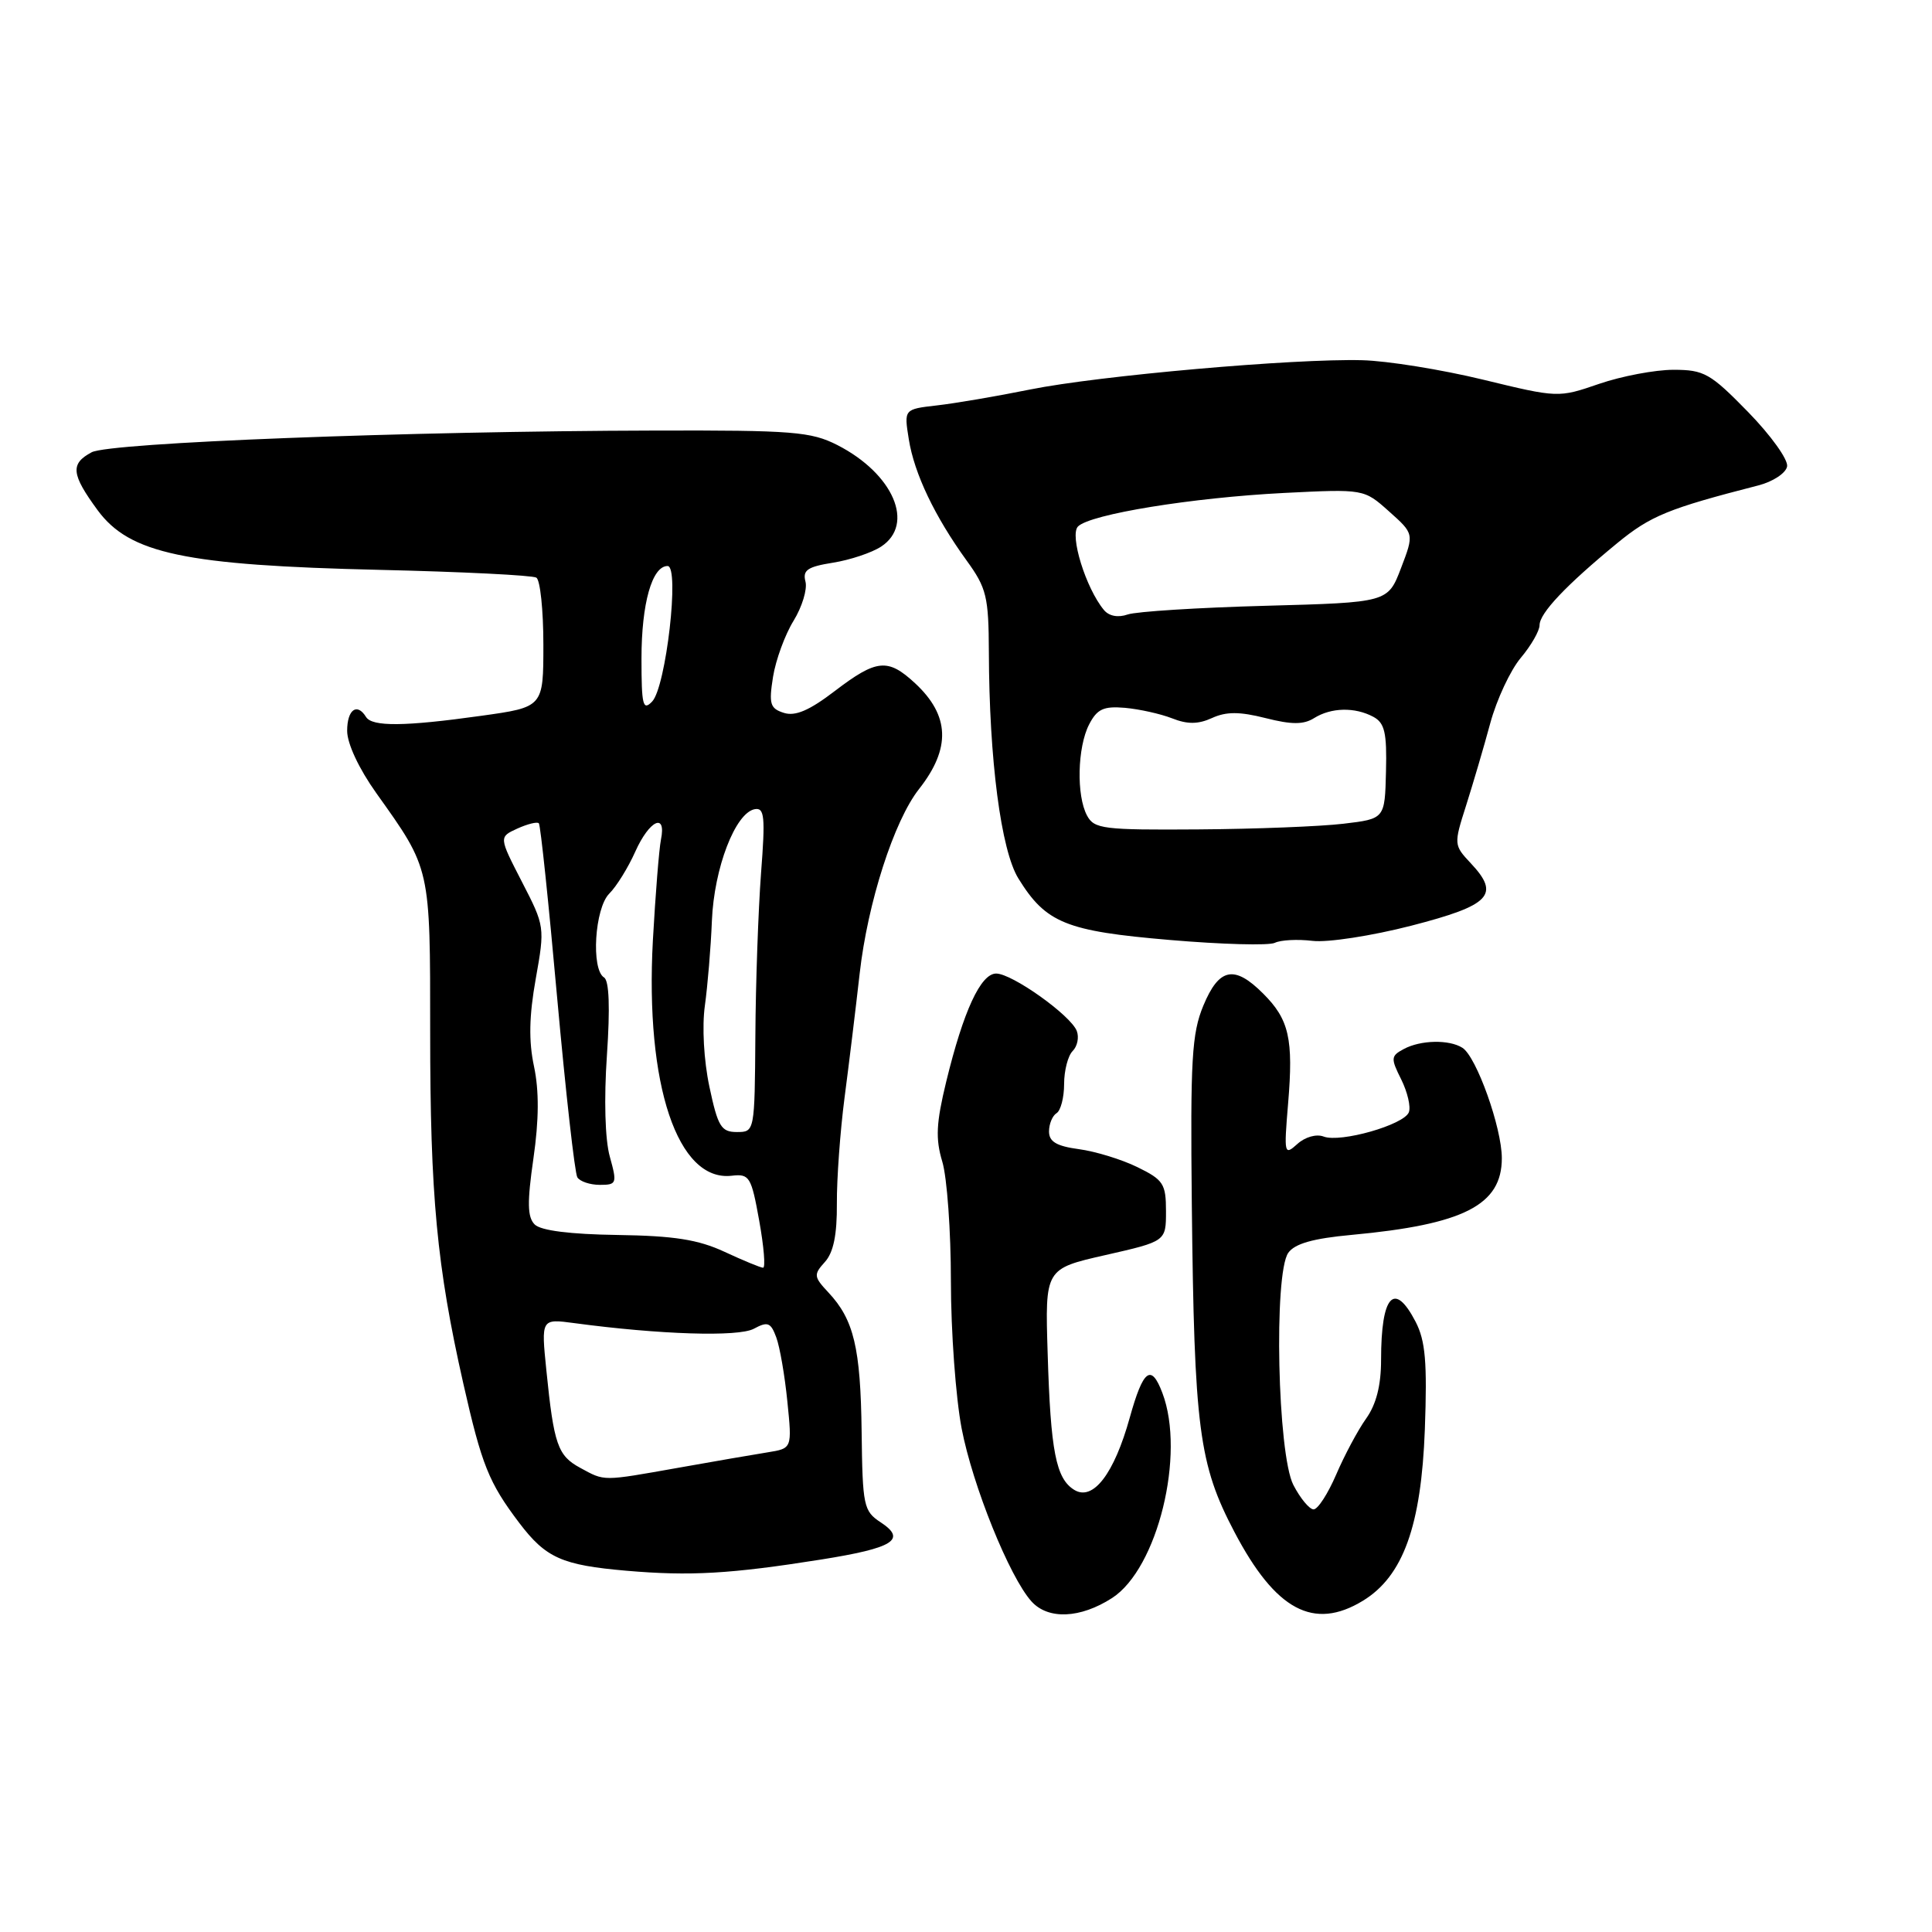<?xml version="1.0" encoding="UTF-8" standalone="no"?>
<!DOCTYPE svg PUBLIC "-//W3C//DTD SVG 1.1//EN" "http://www.w3.org/Graphics/SVG/1.1/DTD/svg11.dtd" >
<svg xmlns="http://www.w3.org/2000/svg" xmlns:xlink="http://www.w3.org/1999/xlink" version="1.1" viewBox="0 0 256 256">
 <g >
 <path fill="currentColor"
d=" M 147.35 211.75 C 153.39 207.86 157.11 192.69 154.02 184.57 C 152.54 180.65 151.48 181.45 149.70 187.84 C 147.63 195.29 144.84 198.94 142.35 197.42 C 139.92 195.93 139.21 192.33 138.82 179.31 C 138.47 168.12 138.47 168.12 146.49 166.30 C 154.50 164.48 154.50 164.48 154.50 160.49 C 154.50 156.86 154.15 156.33 150.71 154.65 C 148.63 153.63 145.14 152.56 142.96 152.27 C 140.00 151.87 139.00 151.28 139.00 149.93 C 139.00 148.93 139.45 147.84 140.00 147.50 C 140.55 147.16 141.00 145.42 141.00 143.64 C 141.00 141.86 141.51 139.89 142.13 139.27 C 142.76 138.64 143.00 137.45 142.68 136.61 C 141.89 134.54 134.11 129.00 132.00 129.00 C 129.95 129.00 127.66 133.95 125.38 143.32 C 124.05 148.81 123.94 150.87 124.86 153.93 C 125.49 156.02 126.00 163.15 126.00 169.78 C 126.00 176.40 126.64 185.17 127.42 189.27 C 128.88 196.87 133.77 208.98 136.68 212.20 C 138.89 214.64 143.14 214.46 147.35 211.75 Z  M 180.59 212.11 C 185.92 208.86 188.32 202.20 188.80 189.40 C 189.12 180.51 188.88 177.67 187.58 175.15 C 184.75 169.69 183.00 171.61 183.00 180.18 C 183.00 183.58 182.36 186.09 181.01 187.98 C 179.92 189.51 178.14 192.85 177.05 195.39 C 175.96 197.92 174.62 200.00 174.06 200.00 C 173.51 200.00 172.30 198.55 171.38 196.77 C 169.28 192.71 168.76 168.79 170.70 166.01 C 171.56 164.79 173.98 164.10 179.09 163.63 C 193.96 162.25 199.00 159.68 199.00 153.47 C 199.00 149.44 195.64 140.02 193.78 138.84 C 192.02 137.72 188.24 137.80 186.01 139.00 C 184.29 139.92 184.26 140.22 185.67 143.03 C 186.50 144.71 186.96 146.66 186.68 147.38 C 186.04 149.05 177.61 151.45 175.39 150.60 C 174.43 150.23 172.93 150.65 171.90 151.59 C 170.17 153.15 170.12 152.93 170.68 146.22 C 171.40 137.67 170.82 135.09 167.38 131.66 C 163.56 127.83 161.53 128.24 159.45 133.25 C 157.92 136.94 157.72 140.40 157.92 159.50 C 158.24 189.31 158.85 194.02 163.57 203.00 C 169.02 213.38 174.07 216.08 180.59 212.11 Z  M 108.78 206.65 C 118.40 205.12 120.18 204.01 116.70 201.72 C 114.43 200.23 114.29 199.56 114.17 189.69 C 114.03 178.58 113.14 174.86 109.77 171.26 C 107.82 169.18 107.79 168.89 109.30 167.22 C 110.44 165.97 110.92 163.61 110.89 159.46 C 110.87 156.18 111.33 149.90 111.90 145.50 C 112.48 141.10 113.38 133.68 113.91 129.00 C 114.97 119.62 118.45 108.78 121.77 104.56 C 126.02 99.16 125.86 94.81 121.25 90.53 C 117.64 87.19 116.17 87.33 110.62 91.56 C 107.25 94.14 105.38 94.94 103.87 94.46 C 102.04 93.88 101.86 93.28 102.43 89.69 C 102.79 87.44 104.02 84.09 105.15 82.26 C 106.28 80.42 106.99 78.09 106.73 77.07 C 106.33 75.55 106.99 75.10 110.37 74.56 C 112.64 74.20 115.51 73.24 116.75 72.43 C 121.27 69.47 118.38 62.77 110.95 58.97 C 107.46 57.20 105.07 57.00 86.79 57.05 C 54.02 57.13 14.52 58.65 12.14 59.93 C 9.29 61.45 9.44 62.84 12.94 67.61 C 17.18 73.36 24.48 74.91 50.32 75.51 C 61.22 75.76 70.56 76.23 71.07 76.54 C 71.58 76.86 72.00 80.85 72.00 85.41 C 72.00 93.70 72.00 93.70 63.75 94.85 C 53.62 96.27 49.31 96.31 48.50 95.00 C 47.31 93.07 46.00 94.03 46.00 96.84 C 46.00 98.53 47.56 101.86 49.86 105.09 C 57.09 115.23 57.00 114.83 57.00 136.73 C 57.00 158.46 57.88 167.78 61.39 183.32 C 63.84 194.15 64.77 196.46 68.81 201.80 C 72.33 206.44 74.47 207.39 83.00 208.13 C 91.44 208.86 96.80 208.55 108.78 206.65 Z  M 173.92 124.67 C 175.90 124.91 181.75 124.01 187.00 122.66 C 197.50 119.95 198.82 118.57 194.89 114.39 C 192.63 111.98 192.62 111.89 194.27 106.72 C 195.18 103.85 196.63 98.94 197.47 95.82 C 198.32 92.69 200.14 88.80 201.51 87.17 C 202.88 85.54 204.00 83.59 204.00 82.84 C 204.00 81.25 207.50 77.55 214.29 71.97 C 218.71 68.34 221.07 67.38 232.99 64.32 C 234.91 63.83 236.63 62.70 236.80 61.81 C 236.97 60.92 234.66 57.70 231.64 54.60 C 226.63 49.47 225.81 49.00 221.74 49.00 C 219.31 49.00 214.88 49.84 211.90 50.86 C 206.49 52.72 206.46 52.72 196.49 50.30 C 191.00 48.97 183.80 47.81 180.50 47.73 C 171.48 47.49 145.57 49.78 136.50 51.61 C 132.10 52.50 126.54 53.45 124.14 53.72 C 119.78 54.22 119.78 54.22 120.42 58.20 C 121.14 62.75 123.86 68.44 128.08 74.27 C 130.73 77.92 131.00 79.06 131.03 86.40 C 131.07 100.67 132.64 112.68 134.94 116.40 C 138.59 122.31 141.24 123.38 155.00 124.55 C 161.88 125.14 168.14 125.31 168.92 124.93 C 169.69 124.55 171.94 124.43 173.92 124.67 Z  M 76.87 194.49 C 73.90 192.88 73.39 191.41 72.40 181.61 C 71.70 174.73 71.70 174.73 76.10 175.32 C 87.43 176.84 97.81 177.17 99.88 176.07 C 101.73 175.07 102.13 175.23 102.86 177.21 C 103.33 178.47 103.99 182.29 104.33 185.71 C 104.96 191.92 104.96 191.92 101.73 192.44 C 99.95 192.72 94.64 193.64 89.92 194.48 C 79.71 196.29 80.18 196.29 76.87 194.49 Z  M 96.00 165.87 C 92.51 164.25 89.32 163.75 81.80 163.64 C 75.55 163.55 71.66 163.06 70.85 162.25 C 69.88 161.28 69.84 159.34 70.68 153.51 C 71.42 148.38 71.44 144.53 70.76 141.31 C 70.04 137.94 70.11 134.62 70.99 129.69 C 72.21 122.85 72.19 122.72 69.16 116.85 C 66.10 110.91 66.10 110.91 68.55 109.79 C 69.90 109.18 71.18 108.86 71.40 109.09 C 71.62 109.31 72.71 119.74 73.83 132.25 C 74.96 144.75 76.16 155.44 76.50 156.00 C 76.84 156.55 78.18 157.00 79.48 157.00 C 81.72 157.00 81.79 156.82 80.80 153.25 C 80.17 151.00 80.02 145.63 80.42 139.83 C 80.85 133.52 80.72 129.94 80.04 129.52 C 78.30 128.45 78.80 120.34 80.73 118.41 C 81.69 117.46 83.24 114.95 84.18 112.84 C 86.05 108.67 88.32 107.61 87.58 111.25 C 87.33 112.49 86.85 118.50 86.51 124.60 C 85.47 143.76 89.79 156.63 96.96 155.79 C 99.31 155.52 99.55 155.91 100.60 161.75 C 101.22 165.19 101.45 167.99 101.11 167.98 C 100.77 167.97 98.47 167.02 96.00 165.87 Z  M 94.00 144.00 C 93.26 140.52 93.01 136.01 93.40 133.25 C 93.76 130.64 94.19 125.58 94.33 122.00 C 94.62 115.02 97.43 107.70 100.01 107.22 C 101.30 106.99 101.42 108.21 100.84 115.72 C 100.48 120.55 100.13 130.24 100.09 137.25 C 100.00 149.96 99.99 150.00 97.64 150.00 C 95.56 150.00 95.12 149.28 94.00 144.00 Z  M 85.00 87.26 C 85.00 79.97 86.40 75.00 88.46 75.00 C 90.09 75.00 88.25 91.05 86.41 92.96 C 85.19 94.23 85.00 93.45 85.00 87.26 Z  M 144.04 108.07 C 142.61 105.41 142.76 99.02 144.31 96.00 C 145.37 93.95 146.22 93.55 149.05 93.79 C 150.95 93.96 153.76 94.58 155.30 95.18 C 157.34 95.99 158.76 95.98 160.60 95.14 C 162.48 94.28 164.25 94.28 167.69 95.15 C 171.16 96.03 172.73 96.03 174.13 95.15 C 176.39 93.74 179.52 93.67 181.97 94.98 C 183.48 95.79 183.78 97.08 183.65 102.23 C 183.50 108.50 183.50 108.50 178.00 109.15 C 174.97 109.51 166.33 109.85 158.79 109.90 C 146.19 109.99 144.99 109.84 144.04 108.07 Z  M 146.27 80.82 C 143.88 77.94 141.70 70.90 142.84 69.76 C 144.47 68.13 157.97 65.94 170.12 65.32 C 180.73 64.79 180.73 64.79 184.05 67.76 C 187.38 70.73 187.38 70.73 185.64 75.28 C 183.90 79.83 183.90 79.83 167.70 80.27 C 158.79 80.51 150.57 81.03 149.43 81.42 C 148.15 81.87 146.94 81.64 146.27 80.82 Z "/>
</g>
</svg>